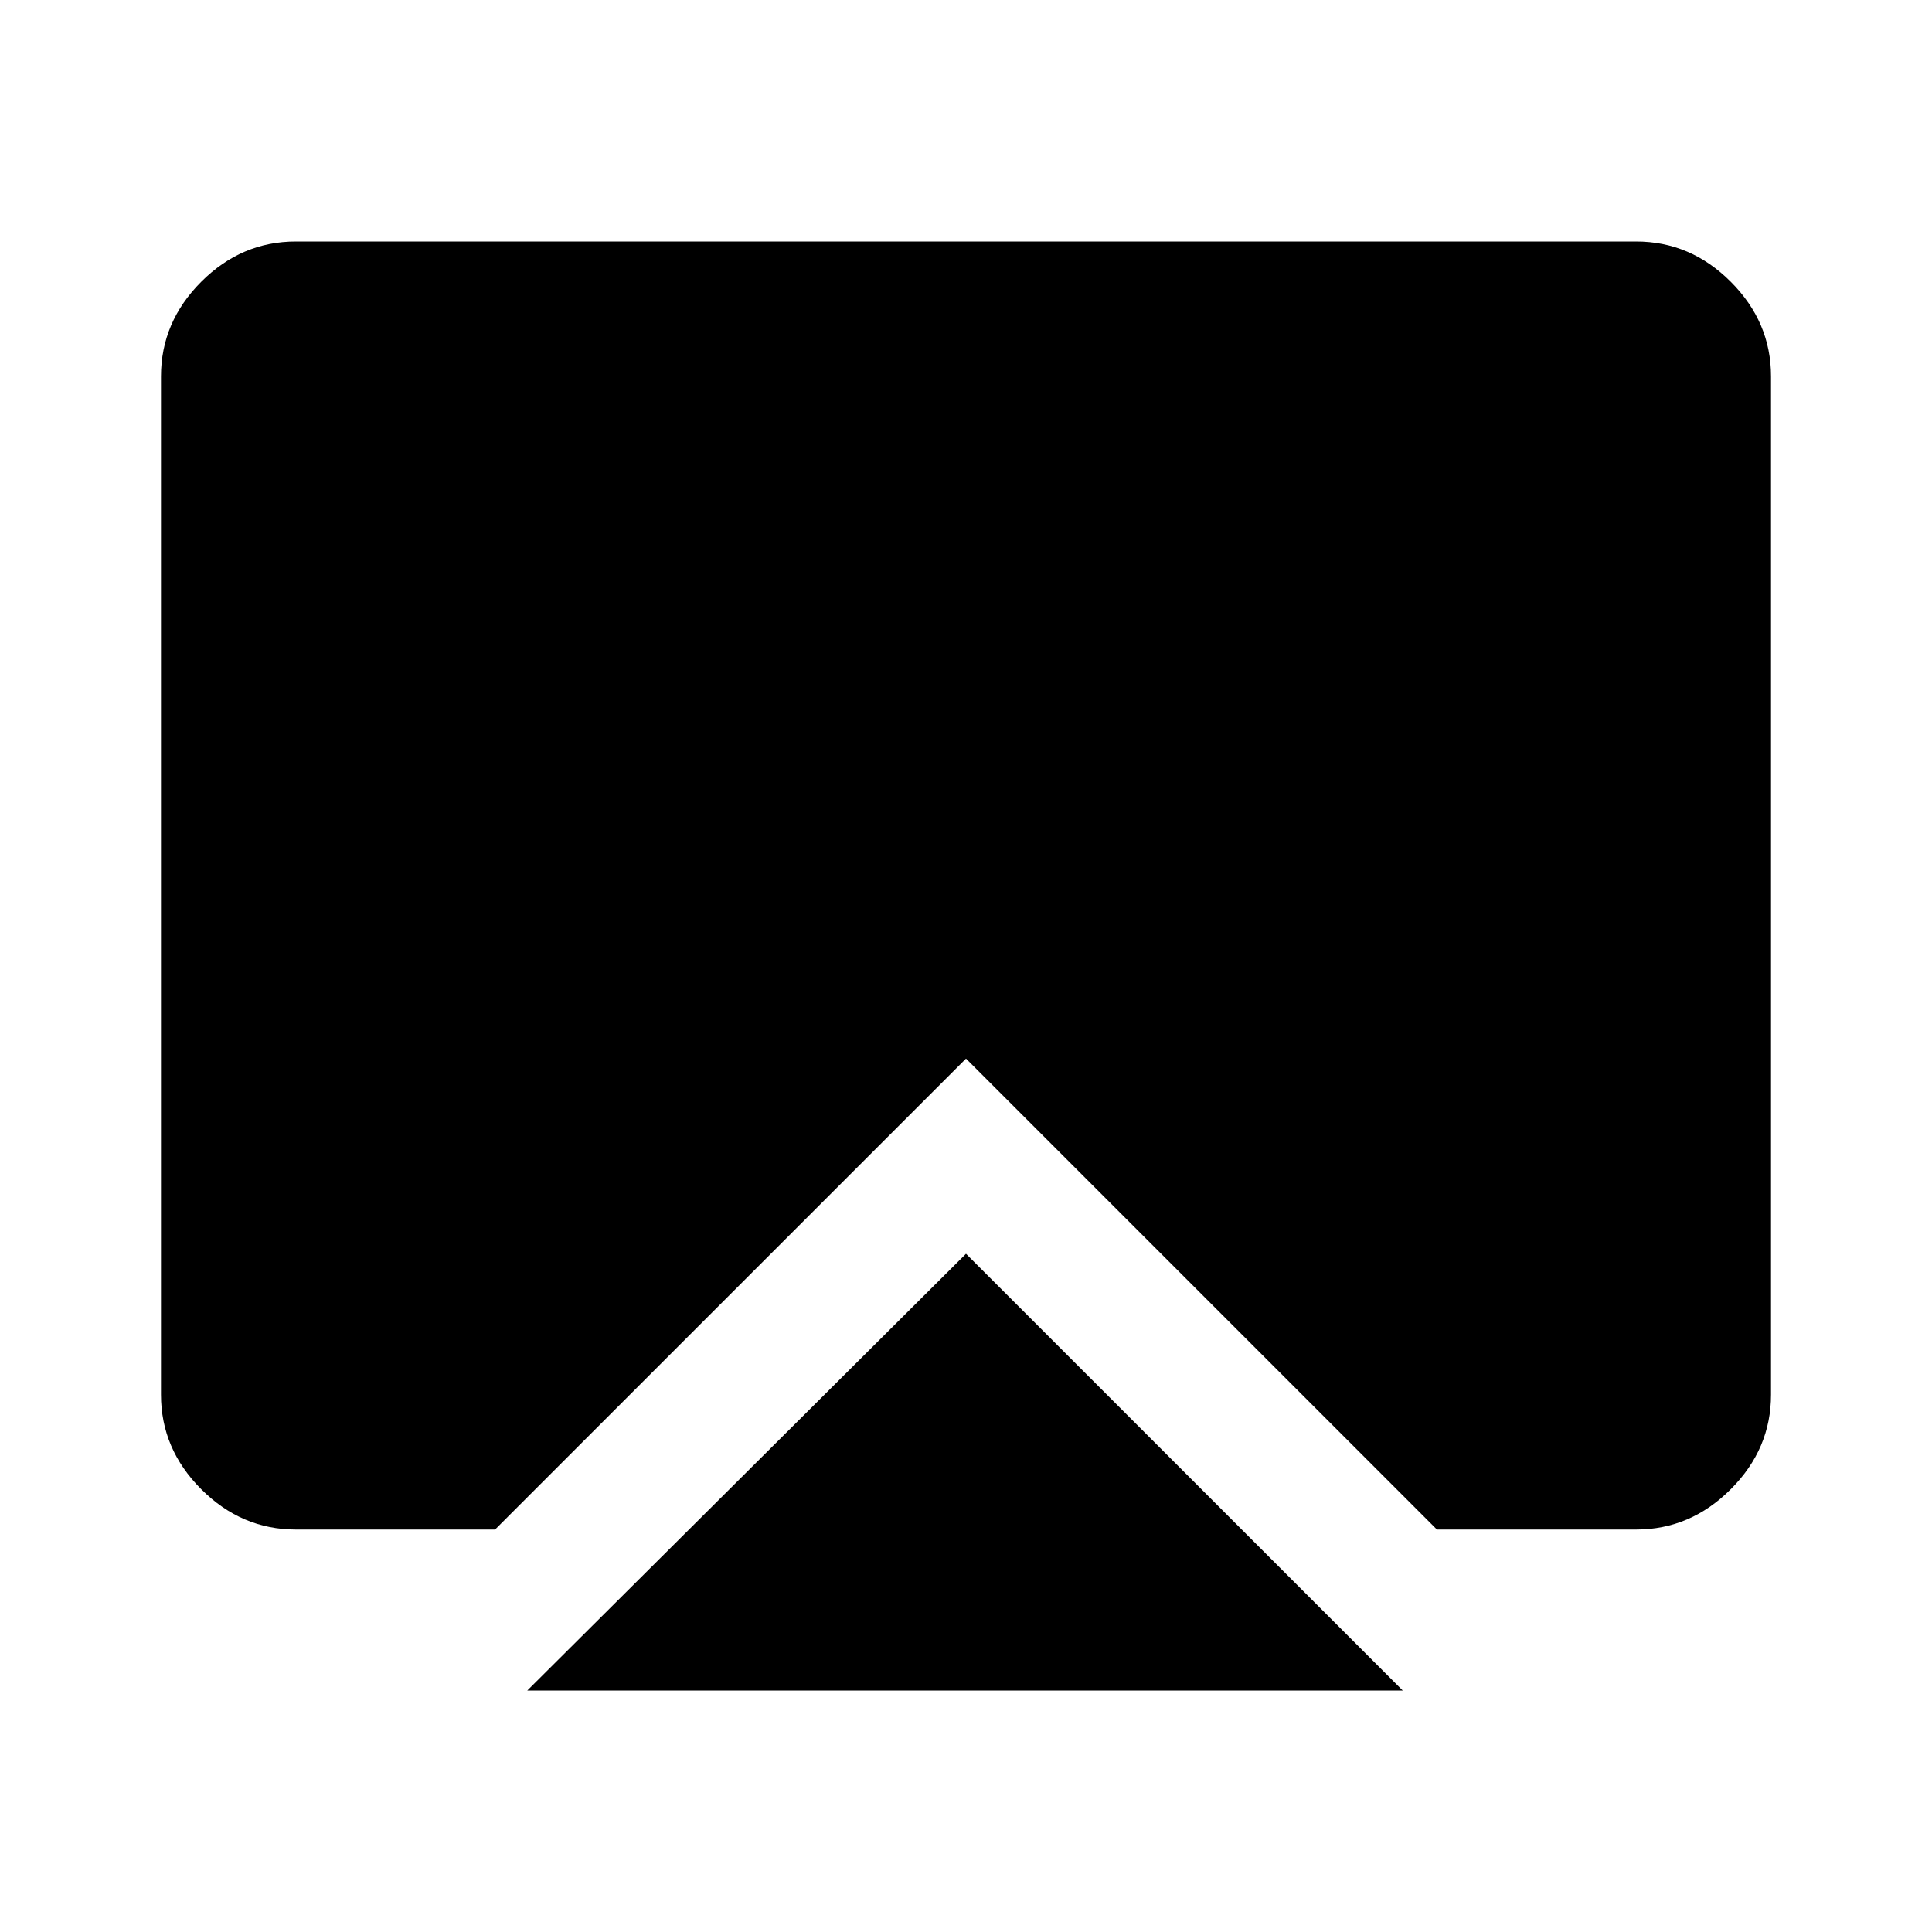 <svg xmlns="http://www.w3.org/2000/svg" height="40" width="40"><path d="M20 25.958 29.042 35H10.917ZM6.125 31.667Q5 31.667 4.167 30.833Q3.333 30 3.333 28.875V7.792Q3.333 6.667 4.167 5.833Q5 5 6.125 5H33.875Q35 5 35.833 5.833Q36.667 6.667 36.667 7.792V28.875Q36.667 30 35.833 30.833Q35 31.667 33.875 31.667H29.75L20 21.917L10.25 31.667Z"/></svg>